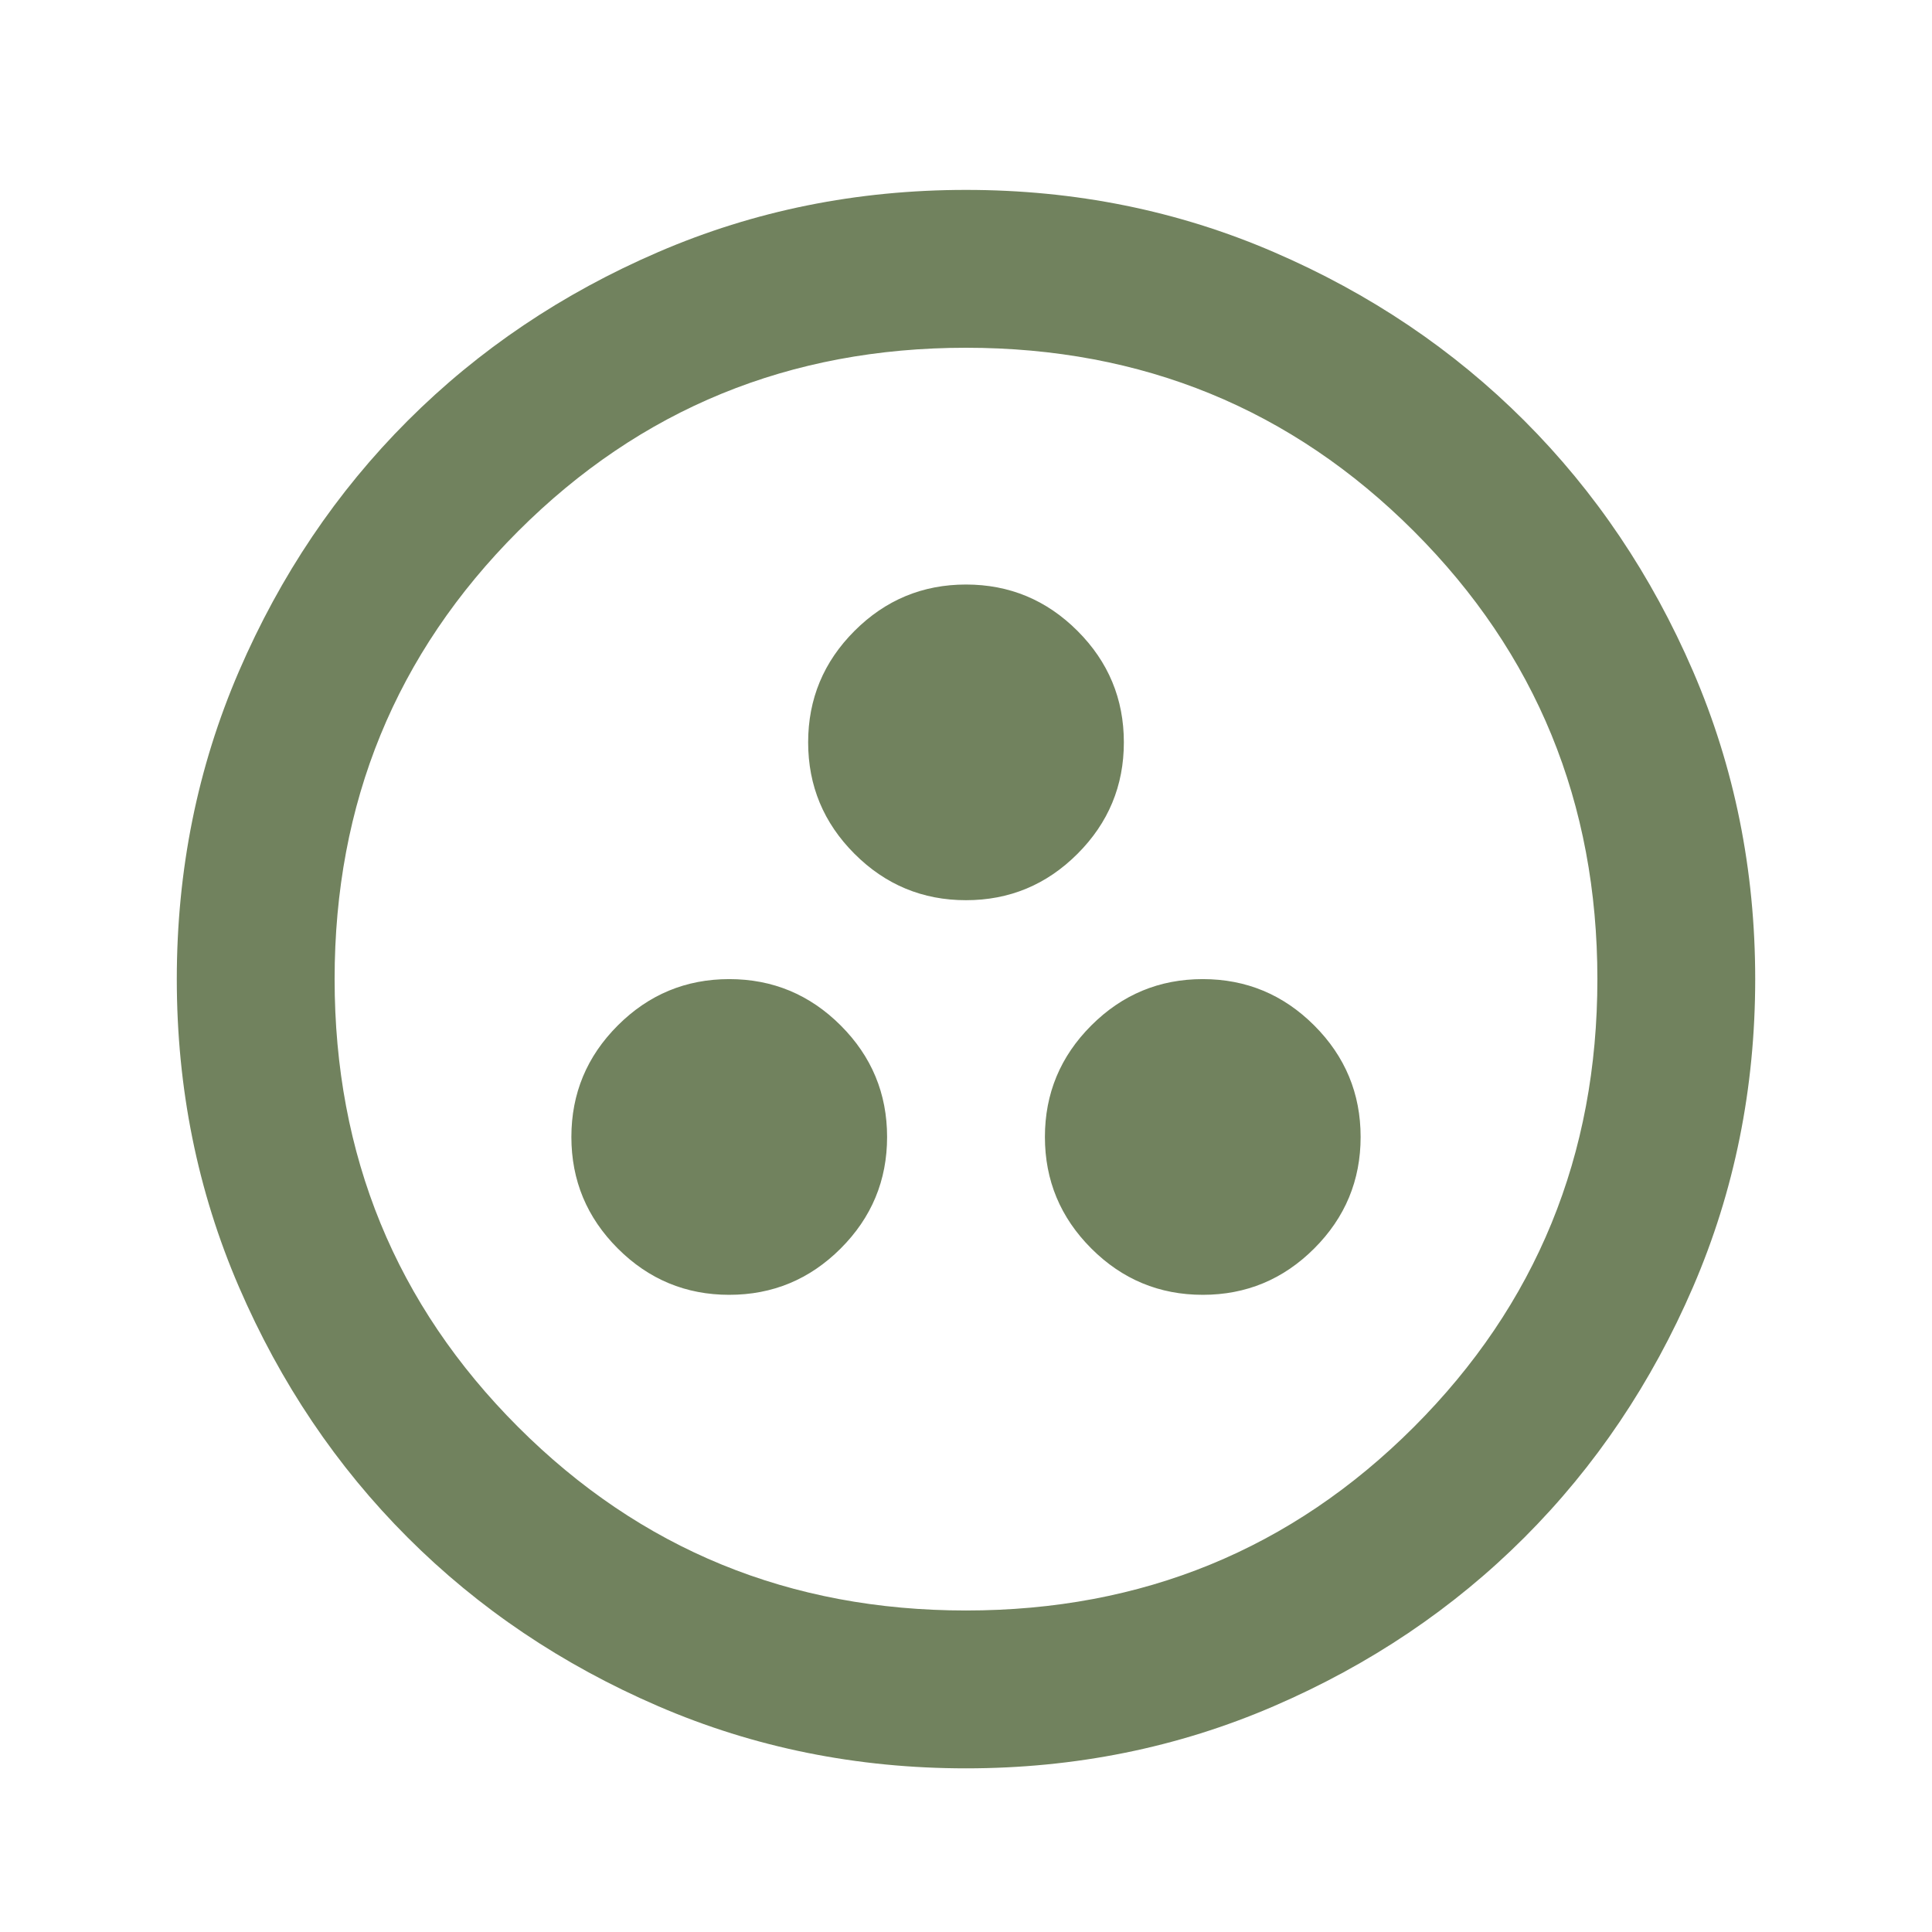<svg xmlns="http://www.w3.org/2000/svg" width="51" height="51" viewBox="0 0 51 51" fill="none">
  <mask id="mask0_127_224" style="mask-type:alpha" maskUnits="userSpaceOnUse" x="0" y="0" width="51" height="51">
    <rect x="0.5" y="0.846" width="50" height="50" fill="#D9D9D9"/>
  </mask>
  <g mask="url(#mask0_127_224)">
    <path d="M19.25 34.18C20.396 34.18 21.377 33.772 22.193 32.956C23.009 32.14 23.417 31.159 23.417 30.013C23.417 28.867 23.009 27.886 22.193 27.07C21.377 26.254 20.396 25.846 19.25 25.846C18.104 25.846 17.123 26.254 16.307 27.07C15.491 27.886 15.083 28.867 15.083 30.013C15.083 31.159 15.491 32.14 16.307 32.956C17.123 33.772 18.104 34.18 19.25 34.18ZM31.75 34.18C32.896 34.18 33.877 33.772 34.693 32.956C35.509 32.14 35.917 31.159 35.917 30.013C35.917 28.867 35.509 27.886 34.693 27.07C33.877 26.254 32.896 25.846 31.75 25.846C30.604 25.846 29.623 26.254 28.807 27.07C27.991 27.886 27.583 28.867 27.583 30.013C27.583 31.159 27.991 32.14 28.807 32.956C29.623 33.772 30.604 34.18 31.75 34.18ZM25.5 23.763C26.646 23.763 27.627 23.355 28.443 22.539C29.259 21.723 29.667 20.742 29.667 19.596C29.667 18.45 29.259 17.47 28.443 16.654C27.627 15.838 26.646 15.43 25.5 15.43C24.354 15.43 23.373 15.838 22.557 16.654C21.741 17.47 21.333 18.45 21.333 19.596C21.333 20.742 21.741 21.723 22.557 22.539C23.373 23.355 24.354 23.763 25.5 23.763ZM25.5 46.68C22.618 46.68 19.91 46.133 17.375 45.039C14.84 43.945 12.636 42.461 10.761 40.586C8.886 38.711 7.401 36.506 6.307 33.971C5.214 31.437 4.667 28.728 4.667 25.846C4.667 22.964 5.214 20.256 6.307 17.721C7.401 15.187 8.886 12.982 10.761 11.107C12.636 9.232 14.84 7.747 17.375 6.654C19.91 5.56 22.618 5.013 25.5 5.013C28.382 5.013 31.09 5.56 33.625 6.654C36.16 7.747 38.365 9.232 40.24 11.107C42.115 12.982 43.599 15.187 44.693 17.721C45.786 20.256 46.333 22.964 46.333 25.846C46.333 28.728 45.786 31.437 44.693 33.971C43.599 36.506 42.115 38.711 40.24 40.586C38.365 42.461 36.16 43.945 33.625 45.039C31.09 46.133 28.382 46.68 25.5 46.68ZM25.5 42.513C30.153 42.513 34.094 40.898 37.323 37.669C40.552 34.44 42.167 30.499 42.167 25.846C42.167 21.194 40.552 17.253 37.323 14.023C34.094 10.794 30.153 9.18 25.5 9.18C20.847 9.18 16.906 10.794 13.677 14.023C10.448 17.253 8.833 21.194 8.833 25.846C8.833 30.499 10.448 34.44 13.677 37.669C16.906 40.898 20.847 42.513 25.5 42.513Z" fill="#71825E"/>
  </g>
</svg>